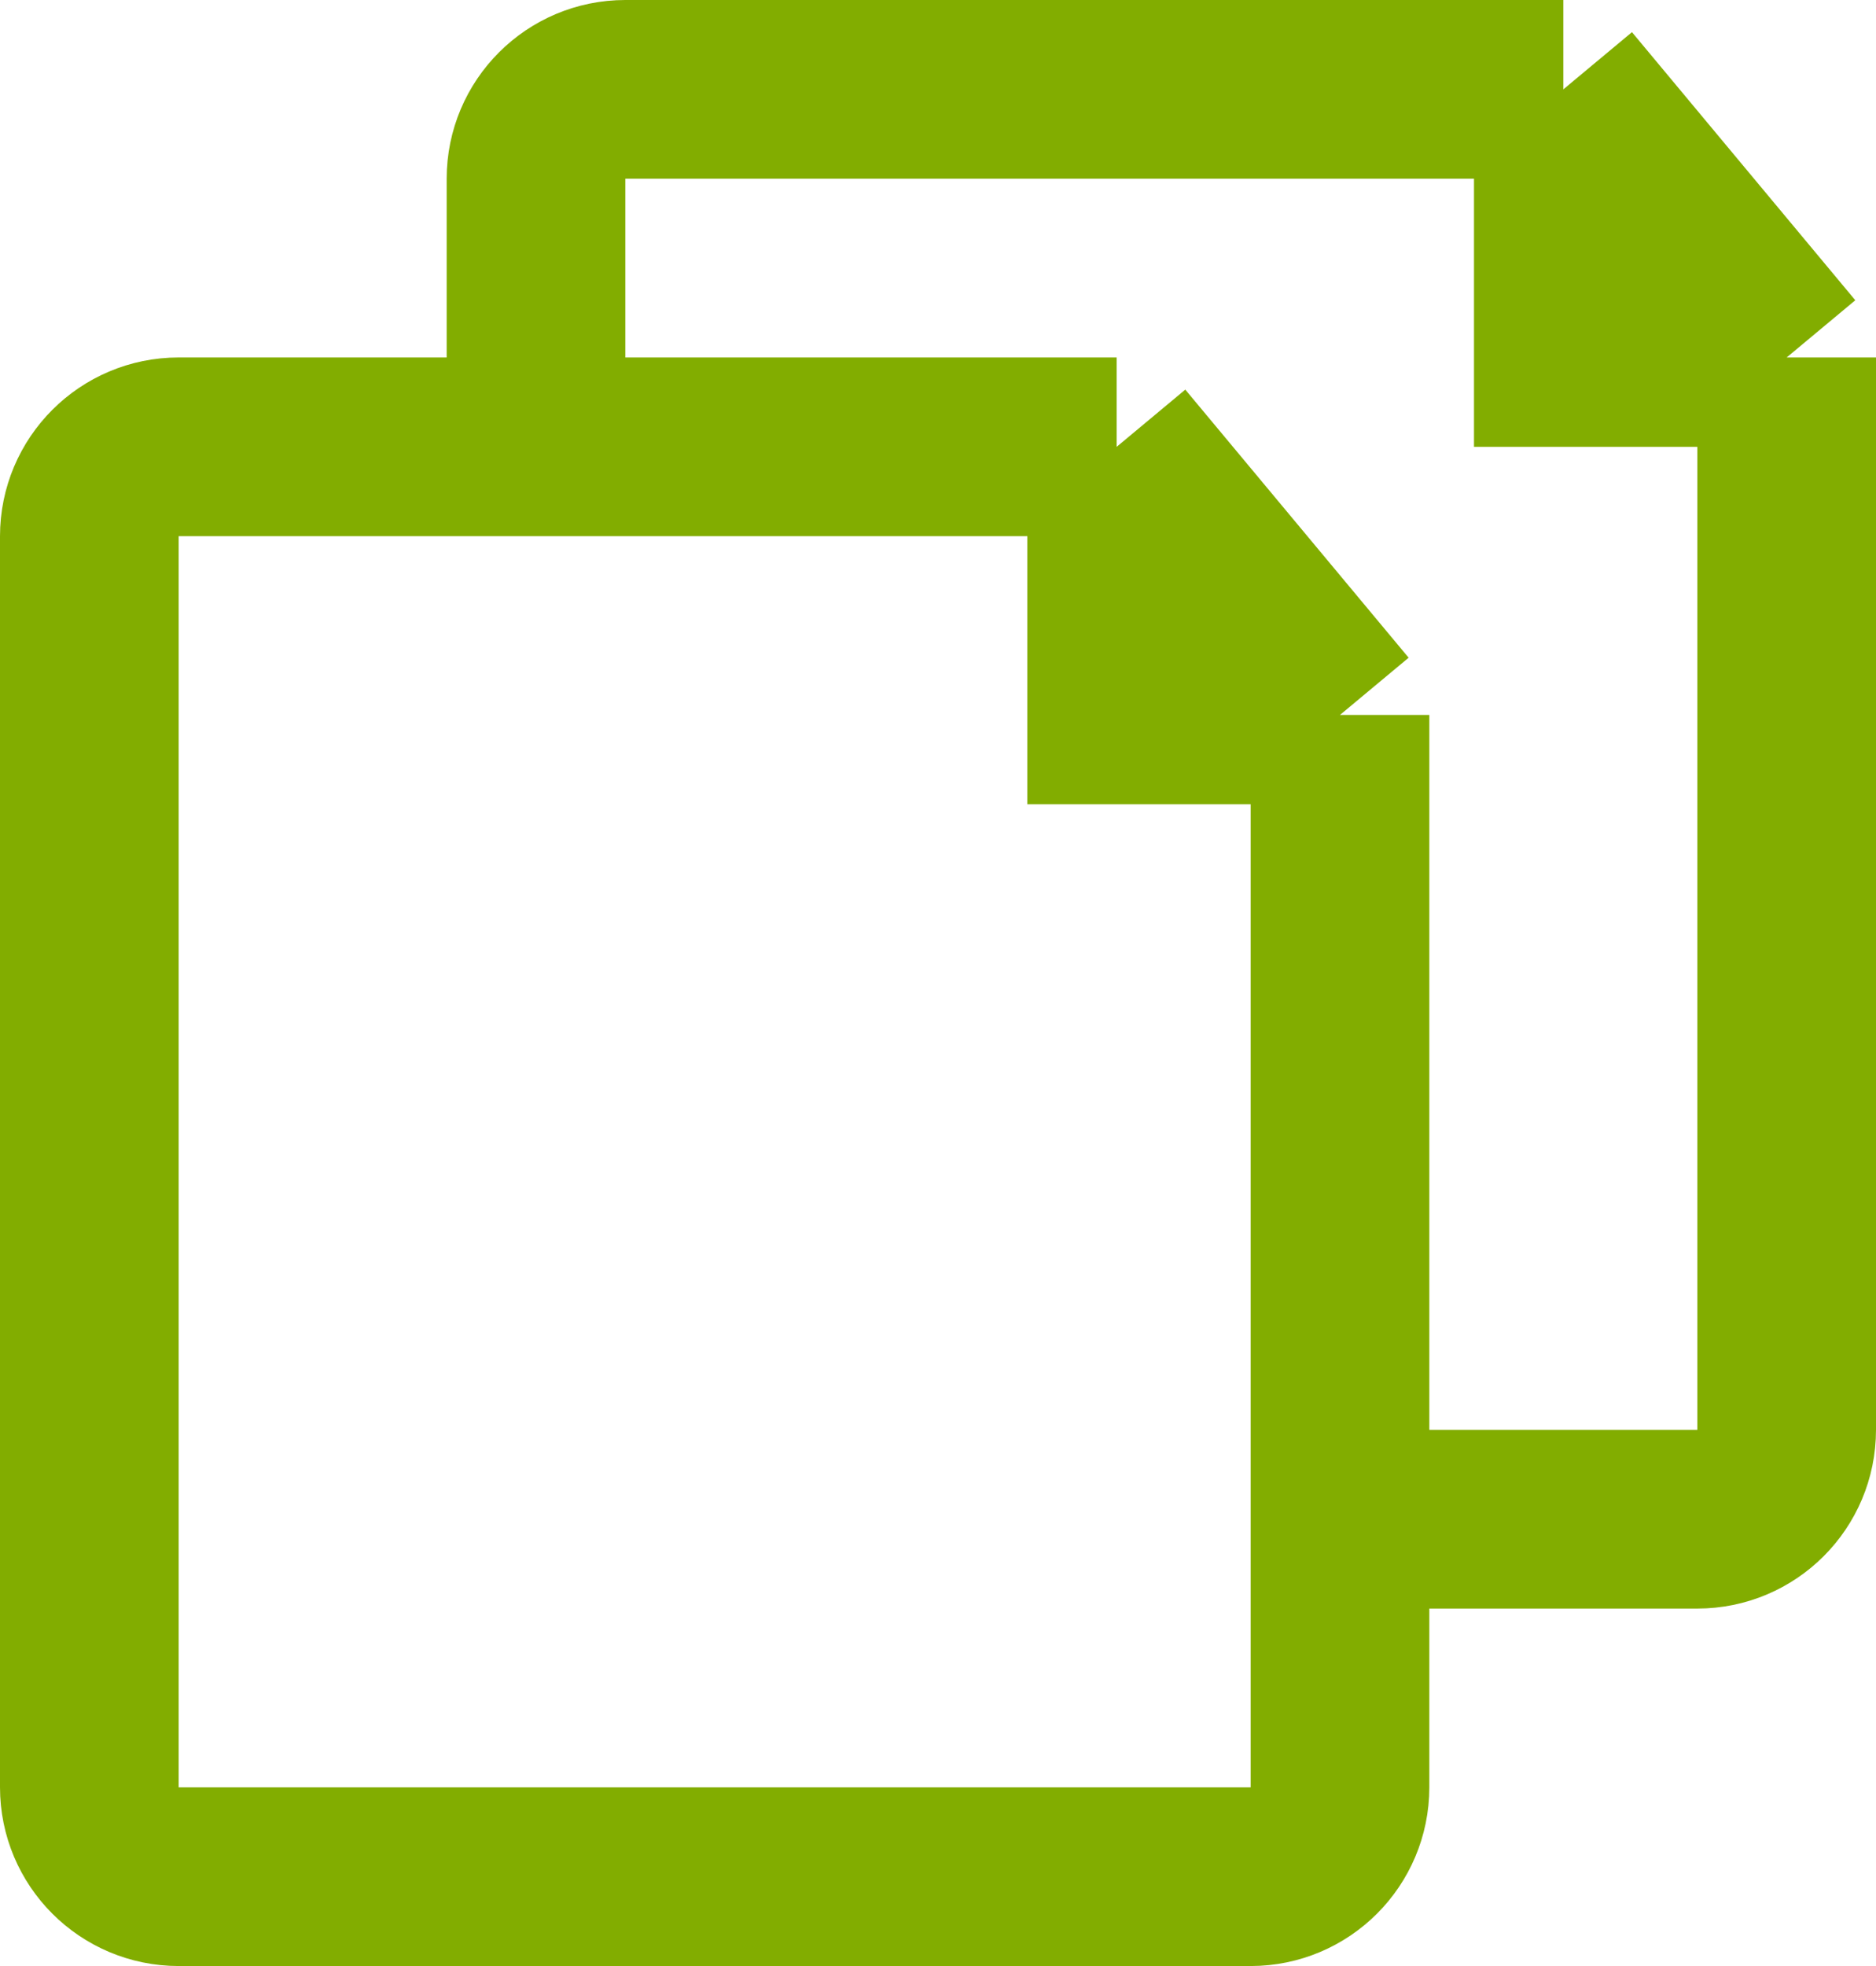 <svg width="21" height="22" viewBox="0 0 21 22" fill="none" xmlns="http://www.w3.org/2000/svg">
<path d="M20 4V16C20 16.552 19.552 17 19 17H14M20 4L17.5 1M20 4H17.5V1M17.5 1H7C6.448 1 6 1.448 6 2V6M15 8V20C15 20.552 14.552 21 14 21H2C1.448 21 1 20.552 1 20V6C1 5.448 1.448 5 2 5H12.5M15 8L12.5 5M15 8H12.5V5" stroke="#82AD00" stroke-width="2"/>
</svg>
